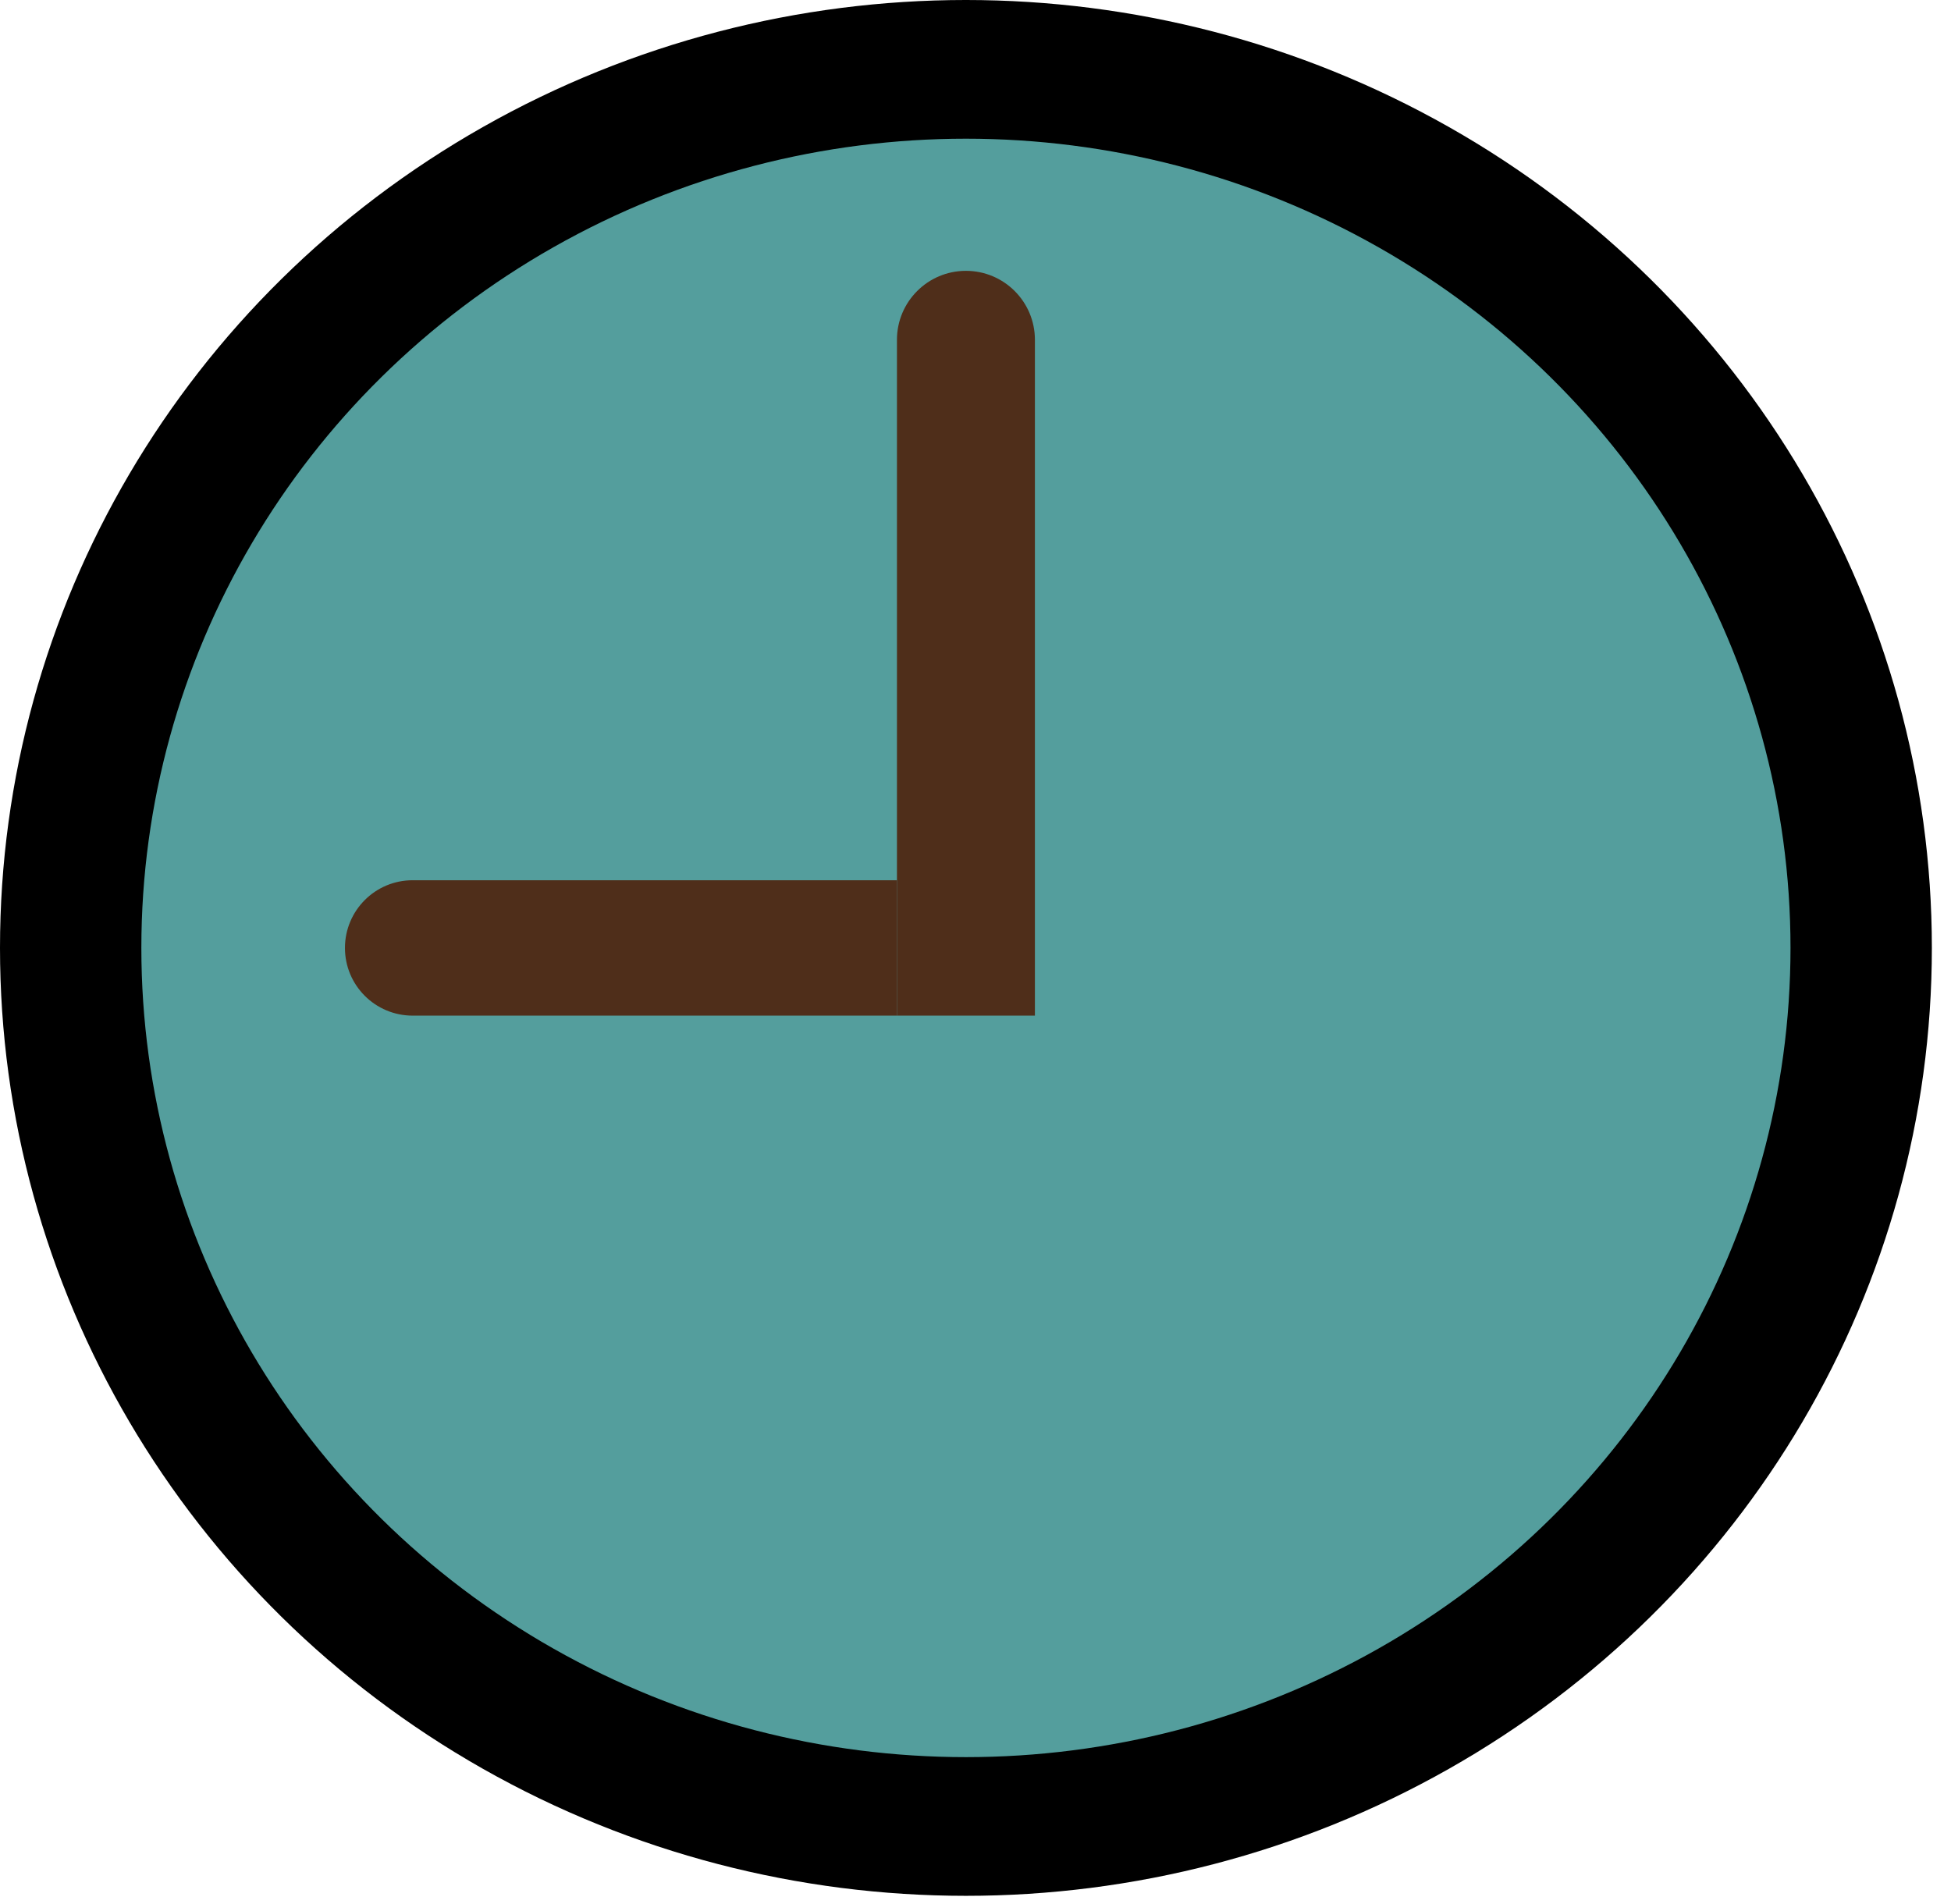 <svg width="42" height="41" viewBox="0 0 42 41" fill="none" xmlns="http://www.w3.org/2000/svg">
<ellipse cx="20.794" cy="20.408" rx="20.794" ry="20.408" fill="black"/>
<ellipse cx="20.794" cy="20.408" rx="17.751" ry="17.422" fill="#549E9D"/>
<path d="M8.884 21.866C8.078 21.866 7.426 21.214 7.426 20.409C7.426 19.603 8.078 18.951 8.884 18.951H19.308V21.866H8.884Z" fill="#4F2E1A"/>
<path d="M19.309 7.316C19.309 6.496 19.974 5.831 20.794 5.831C21.614 5.831 22.279 6.496 22.279 7.316V21.866H19.309V7.316Z" fill="#4F2E1A"/>
</svg>

